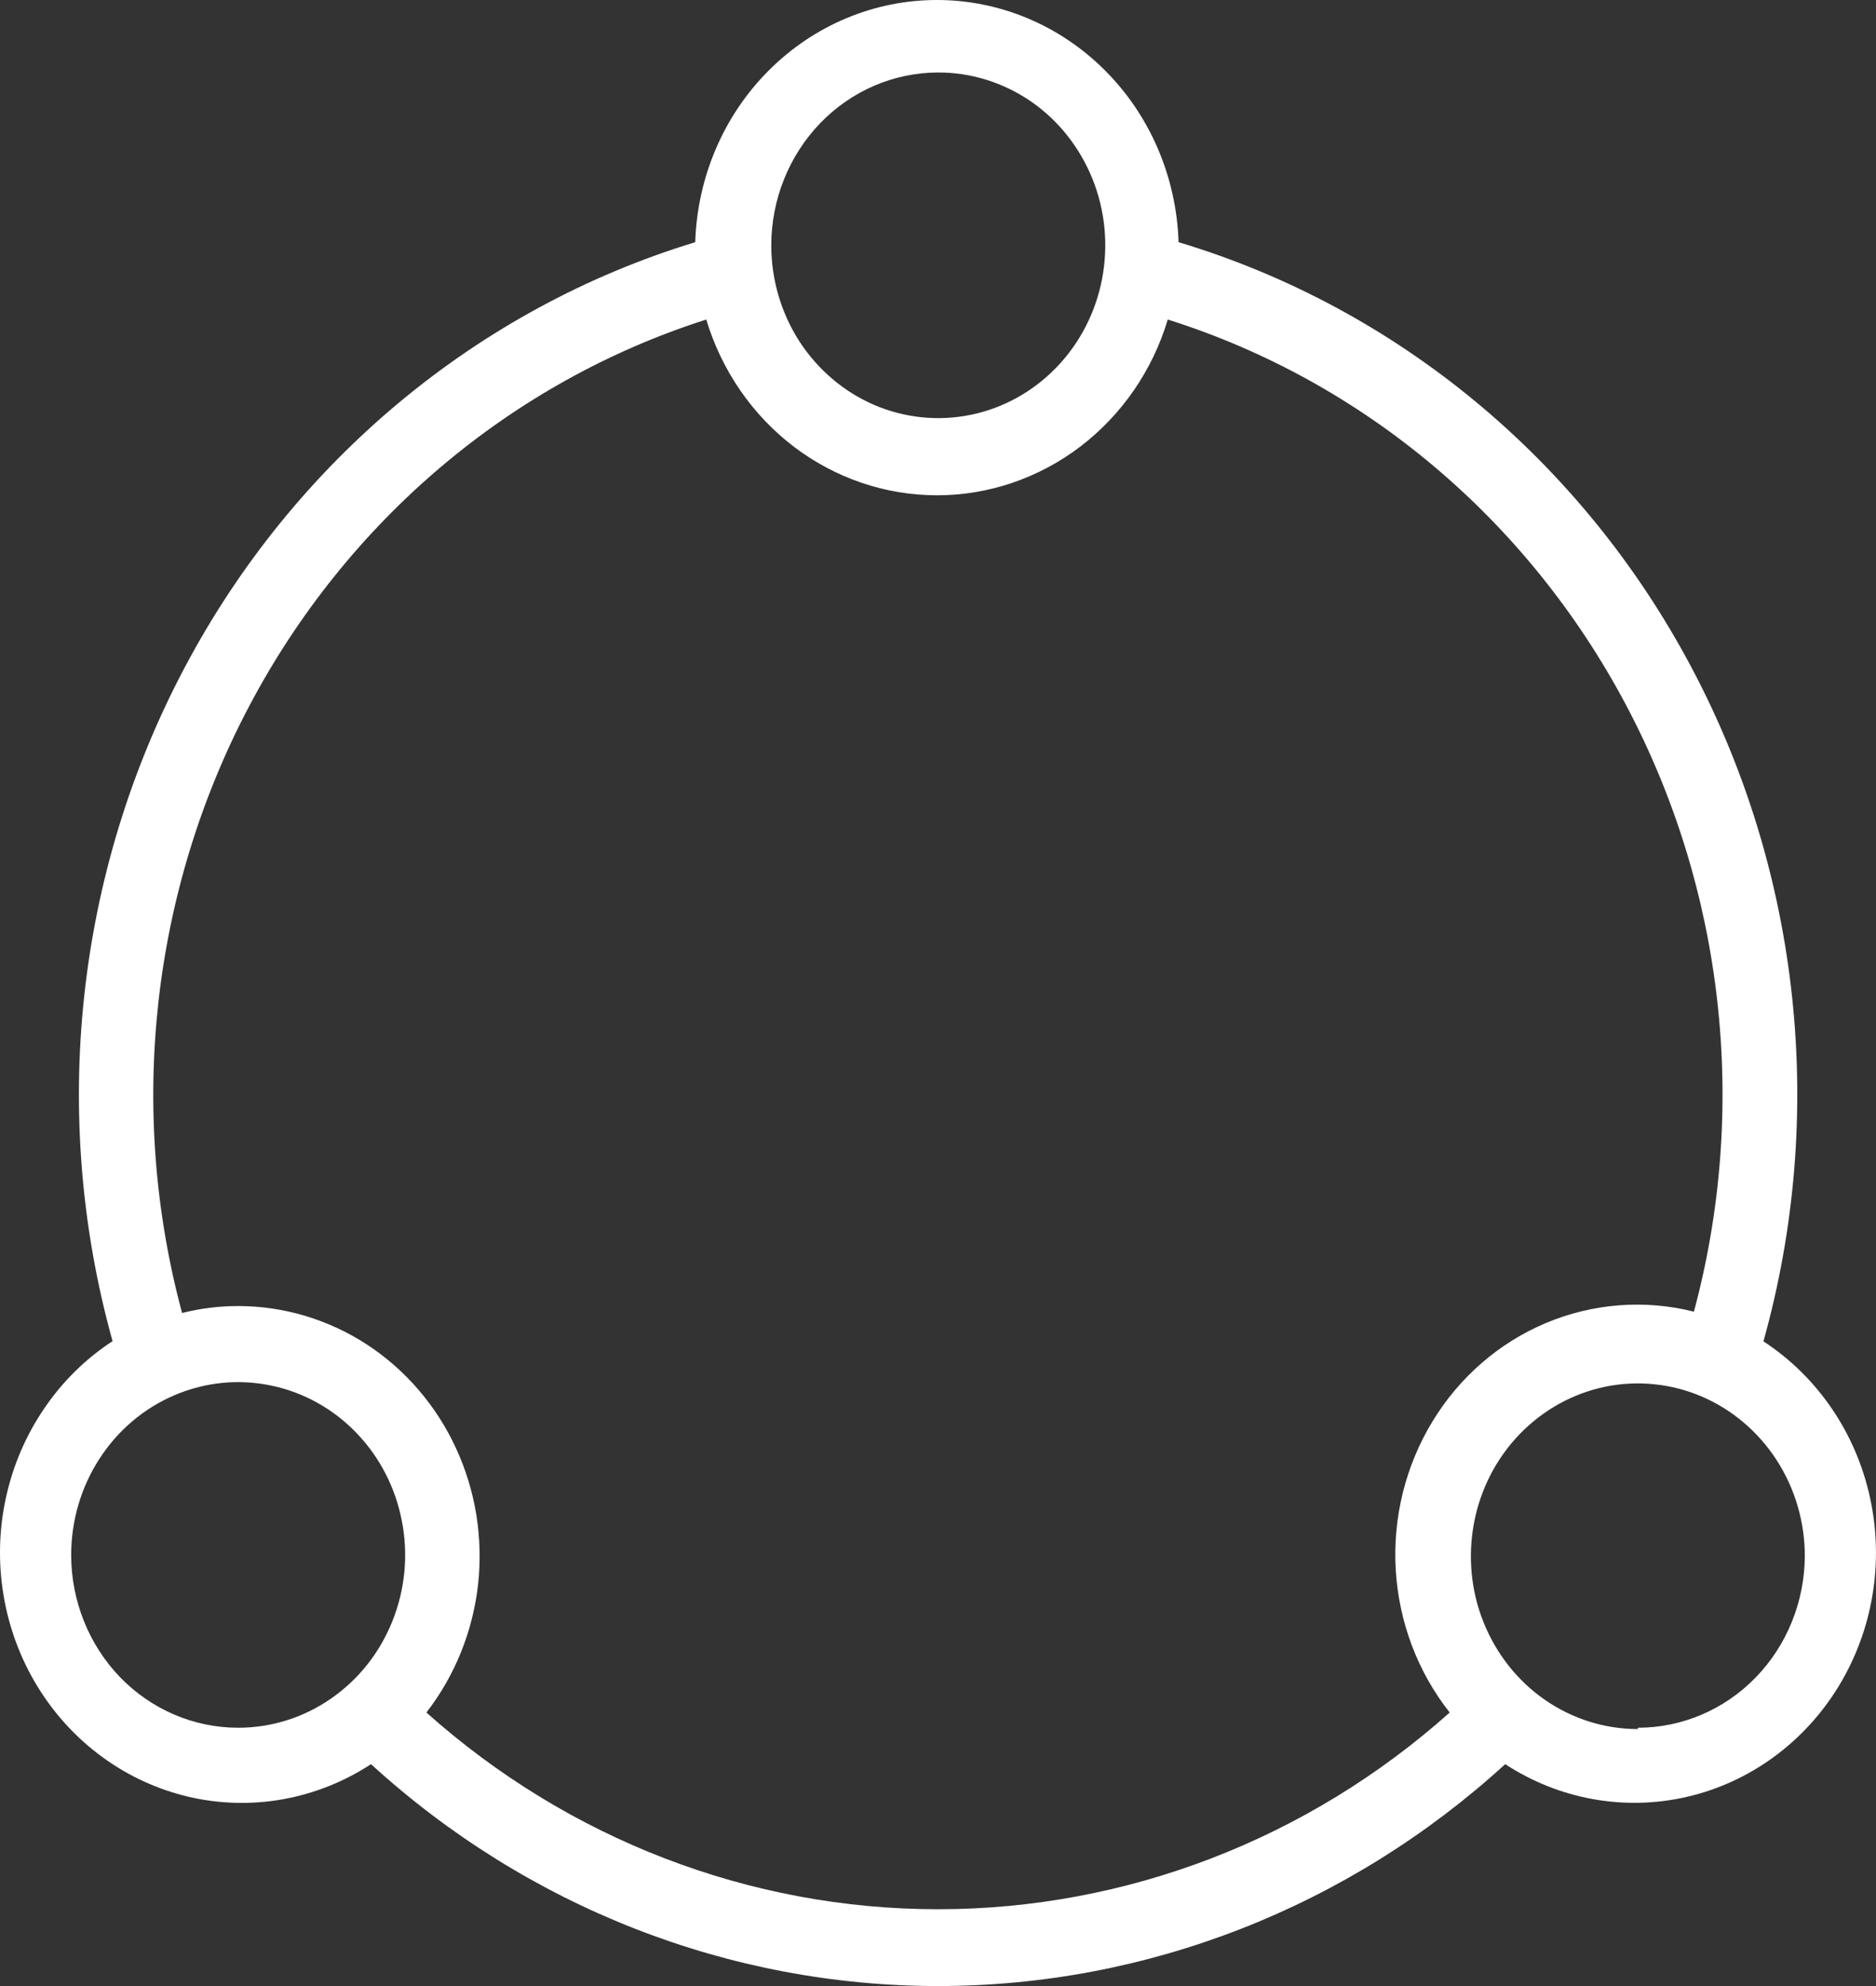 <svg width="17" height="18" viewBox="0 0 17 18" fill="none" xmlns="http://www.w3.org/2000/svg">
<rect x="0" y="0" width="17" height="18" fill="#333333" stroke="none"/>
<path d="M15.98 12.157C16.553 10.108 16.317 7.908 15.323 6.04C14.329 4.171 12.659 2.789 10.68 2.195C10.661 1.606 10.423 1.048 10.014 0.639C9.605 0.229 9.059 0 8.49 0C7.921 0 7.375 0.229 6.966 0.639C6.557 1.048 6.319 1.606 6.3 2.195C4.327 2.796 2.664 4.181 1.675 6.047C0.685 7.913 0.45 10.109 1.02 12.155C0.777 12.314 0.566 12.521 0.401 12.765C0.235 13.008 0.117 13.283 0.054 13.573C-0.01 13.864 -0.017 14.165 0.032 14.458C0.081 14.752 0.185 15.032 0.339 15.284C0.493 15.536 0.693 15.754 0.928 15.925C1.163 16.097 1.429 16.219 1.71 16.285C1.99 16.35 2.281 16.358 2.564 16.307C2.848 16.256 3.119 16.148 3.362 15.989C4.781 17.285 6.609 18 8.501 18C10.394 18 12.221 17.285 13.64 15.989C14.131 16.31 14.725 16.416 15.292 16.284C15.858 16.152 16.351 15.792 16.661 15.284C16.971 14.776 17.074 14.161 16.946 13.575C16.819 12.988 16.471 12.478 15.98 12.157V12.157ZM8.5 0.657C8.8 0.656 9.092 0.748 9.342 0.919C9.591 1.091 9.785 1.336 9.9 1.622C10.015 1.908 10.045 2.223 9.987 2.527C9.929 2.831 9.785 3.111 9.573 3.33C9.362 3.549 9.092 3.699 8.799 3.759C8.505 3.82 8.201 3.789 7.924 3.671C7.647 3.552 7.411 3.351 7.244 3.094C7.078 2.836 6.989 2.533 6.989 2.223C6.99 1.808 7.149 1.411 7.432 1.117C7.715 0.823 8.099 0.658 8.5 0.657V0.657ZM0.645 14.093C0.645 13.783 0.734 13.48 0.9 13.223C1.066 12.965 1.303 12.764 1.579 12.646C1.856 12.527 2.16 12.496 2.454 12.557C2.747 12.617 3.017 12.766 3.228 12.985C3.44 13.204 3.584 13.483 3.642 13.787C3.701 14.091 3.671 14.406 3.556 14.692C3.442 14.979 3.248 15.223 2.999 15.395C2.75 15.568 2.458 15.659 2.158 15.659C1.757 15.659 1.372 15.494 1.088 15.201C0.805 14.907 0.645 14.508 0.645 14.093V14.093ZM3.864 15.521C4.122 15.188 4.284 14.787 4.332 14.363C4.379 13.938 4.31 13.509 4.131 13.123C3.953 12.738 3.673 12.413 3.324 12.185C2.975 11.958 2.571 11.837 2.158 11.837C1.987 11.837 1.817 11.858 1.65 11.9C1.153 10.054 1.371 8.081 2.258 6.4C3.146 4.718 4.631 3.461 6.4 2.896C6.539 3.358 6.817 3.761 7.193 4.048C7.569 4.334 8.024 4.489 8.491 4.489C8.958 4.489 9.413 4.334 9.789 4.048C10.165 3.761 10.444 3.358 10.582 2.896C12.354 3.455 13.843 4.708 14.734 6.388C15.625 8.068 15.846 10.042 15.35 11.888C14.905 11.776 14.436 11.812 14.011 11.99C13.586 12.168 13.226 12.48 12.982 12.881C12.737 13.283 12.62 13.753 12.648 14.227C12.676 14.701 12.847 15.154 13.137 15.521C11.848 16.672 10.202 17.304 8.5 17.304C6.798 17.304 5.153 16.672 3.864 15.521ZM14.842 15.671C14.543 15.671 14.25 15.579 14.001 15.407C13.752 15.235 13.559 14.99 13.444 14.704C13.329 14.418 13.3 14.103 13.358 13.799C13.416 13.495 13.56 13.216 13.772 12.997C13.984 12.778 14.253 12.629 14.547 12.568C14.84 12.508 15.145 12.539 15.421 12.657C15.698 12.776 15.934 12.977 16.1 13.234C16.267 13.492 16.355 13.795 16.355 14.105C16.352 14.518 16.192 14.914 15.908 15.205C15.625 15.496 15.241 15.659 14.842 15.659V15.671Z" fill="white"/>
</svg>
